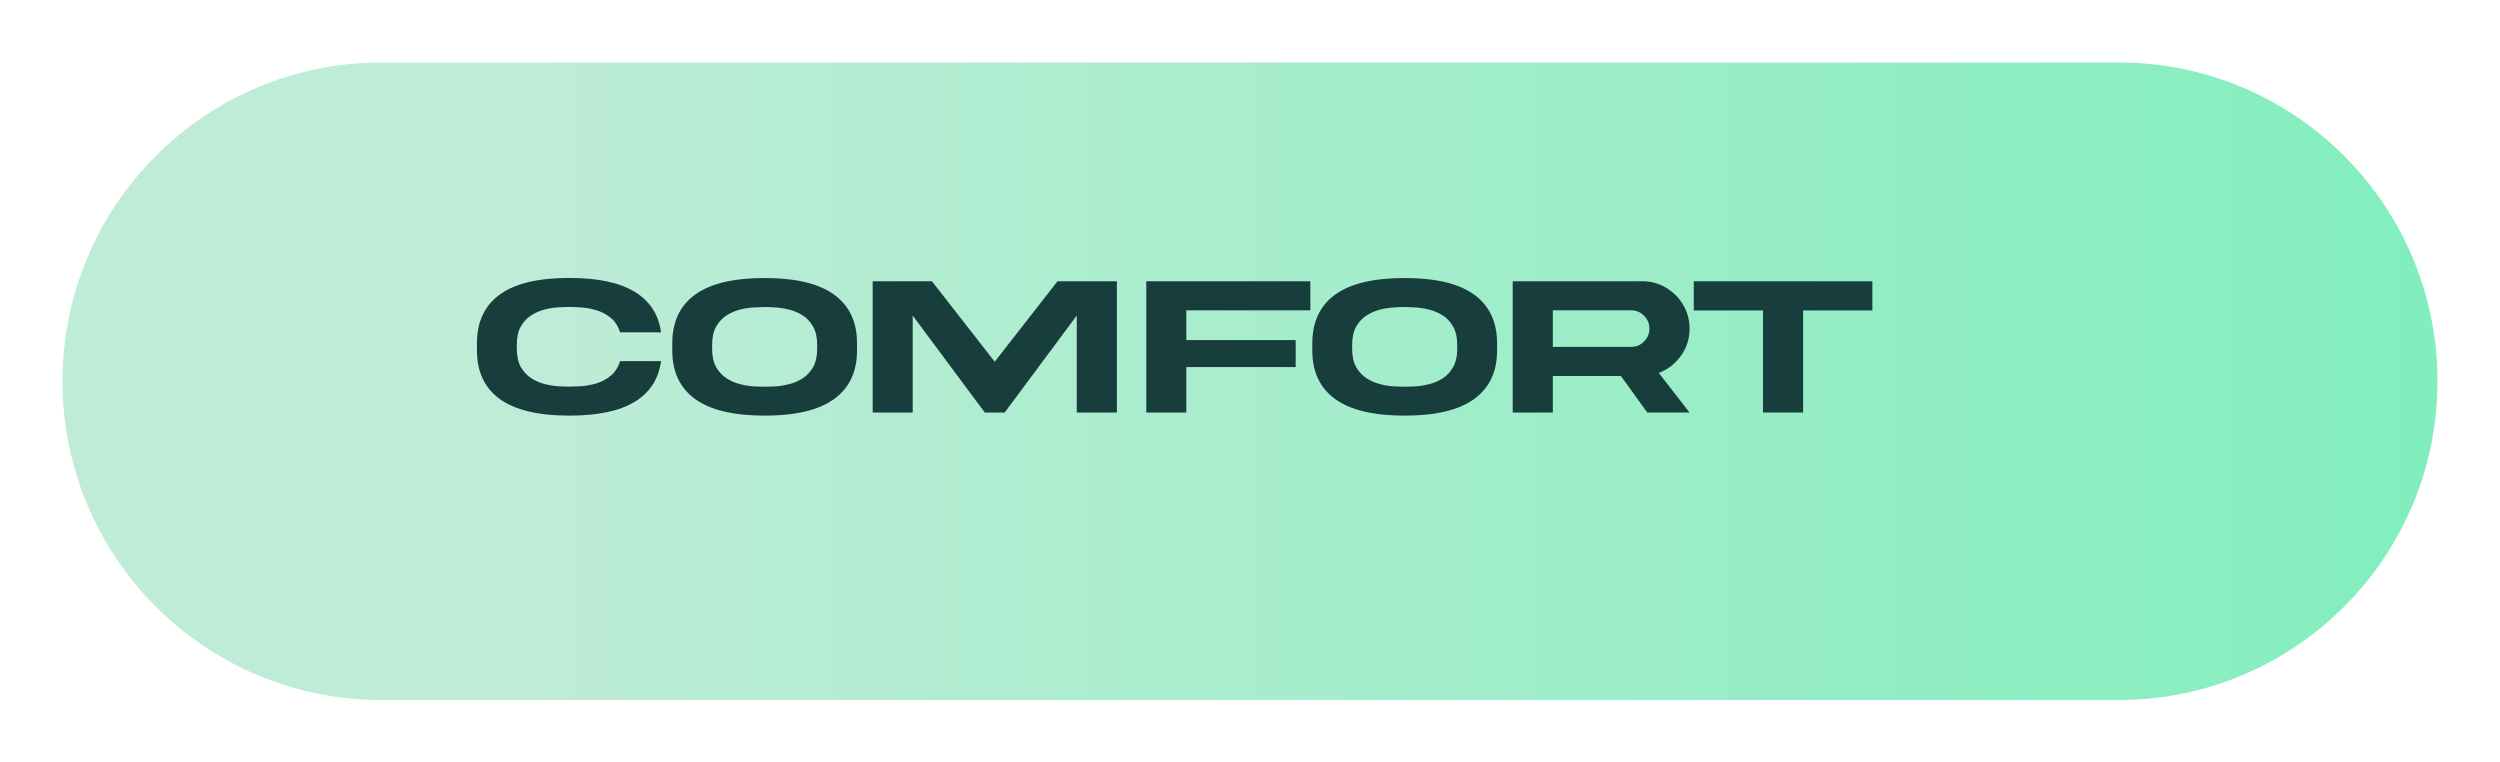 <svg width="200" height="61" viewBox="0 0 200 61" fill="none" xmlns="http://www.w3.org/2000/svg">
<g filter="url(#filter0_d_608_18014)">
<path d="M0 27.5C0 13.417 11.417 2 25.5 2H164.5C178.583 2 190 13.417 190 27.5V27.5C190 41.583 178.583 53 164.5 53H95H25.5C11.417 53 0 41.583 0 27.5V27.5Z" fill="url(#paint0_linear_608_18014)"/>
</g>
<path d="M45.547 30.93C45.776 30.93 46.083 30.919 46.469 30.898C46.859 30.872 47.266 30.799 47.688 30.68C48.109 30.555 48.495 30.352 48.844 30.07C49.193 29.789 49.448 29.396 49.609 28.891H52.883C52.69 30.323 51.987 31.409 50.773 32.148C49.56 32.883 47.818 33.25 45.547 33.25C43.062 33.25 41.208 32.807 39.984 31.922C38.766 31.037 38.156 29.74 38.156 28.031V27.453C38.156 25.745 38.766 24.448 39.984 23.562C41.208 22.677 43.062 22.234 45.547 22.234C47.818 22.234 49.56 22.604 50.773 23.344C51.987 24.078 52.69 25.159 52.883 26.586H49.609C49.448 26.086 49.193 25.695 48.844 25.414C48.495 25.133 48.109 24.932 47.688 24.812C47.266 24.688 46.859 24.615 46.469 24.594C46.083 24.568 45.776 24.555 45.547 24.555C45.339 24.555 45.06 24.565 44.711 24.586C44.367 24.602 44.003 24.656 43.617 24.75C43.232 24.844 42.867 24.997 42.523 25.211C42.18 25.424 41.896 25.724 41.672 26.109C41.453 26.49 41.344 26.984 41.344 27.594V27.883C41.344 28.492 41.453 28.99 41.672 29.375C41.896 29.755 42.18 30.055 42.523 30.273C42.867 30.487 43.232 30.641 43.617 30.734C44.003 30.828 44.367 30.885 44.711 30.906C45.06 30.922 45.339 30.93 45.547 30.93ZM68.562 28.039C68.562 29.742 67.951 31.037 66.727 31.922C65.508 32.807 63.656 33.25 61.172 33.25C58.682 33.25 56.828 32.807 55.609 31.922C54.391 31.037 53.781 29.742 53.781 28.039V27.461C53.781 25.753 54.391 24.456 55.609 23.57C56.828 22.685 58.682 22.242 61.172 22.242C63.656 22.242 65.508 22.685 66.727 23.57C67.951 24.456 68.562 25.753 68.562 27.461V28.039ZM56.969 27.891C56.969 28.5 57.078 28.997 57.297 29.383C57.521 29.763 57.805 30.062 58.148 30.281C58.492 30.495 58.857 30.648 59.242 30.742C59.628 30.836 59.992 30.893 60.336 30.914C60.685 30.93 60.964 30.938 61.172 30.938C61.38 30.938 61.656 30.93 62 30.914C62.344 30.893 62.708 30.836 63.094 30.742C63.484 30.648 63.852 30.495 64.195 30.281C64.539 30.062 64.82 29.763 65.039 29.383C65.263 28.997 65.375 28.5 65.375 27.891V27.602C65.375 26.992 65.263 26.497 65.039 26.117C64.82 25.732 64.539 25.432 64.195 25.219C63.852 25.005 63.484 24.852 63.094 24.758C62.708 24.664 62.344 24.609 62 24.594C61.656 24.573 61.38 24.562 61.172 24.562C60.964 24.562 60.685 24.573 60.336 24.594C59.992 24.609 59.628 24.664 59.242 24.758C58.857 24.852 58.492 25.005 58.148 25.219C57.805 25.432 57.521 25.732 57.297 26.117C57.078 26.497 56.969 26.992 56.969 27.602V27.891ZM84.602 22.5H89.352V33H86.141V25.242L80.375 33H78.781L73.016 25.242V33H69.812V22.5H74.555L79.578 28.938L84.602 22.5ZM104.828 24.828H94.906V27.203H103.656V29.367H94.906V33H91.703V22.5H104.828V24.828ZM119.766 28.039C119.766 29.742 119.154 31.037 117.93 31.922C116.711 32.807 114.859 33.25 112.375 33.25C109.885 33.25 108.031 32.807 106.812 31.922C105.594 31.037 104.984 29.742 104.984 28.039V27.461C104.984 25.753 105.594 24.456 106.812 23.57C108.031 22.685 109.885 22.242 112.375 22.242C114.859 22.242 116.711 22.685 117.93 23.57C119.154 24.456 119.766 25.753 119.766 27.461V28.039ZM108.172 27.891C108.172 28.5 108.281 28.997 108.5 29.383C108.724 29.763 109.008 30.062 109.352 30.281C109.695 30.495 110.06 30.648 110.445 30.742C110.831 30.836 111.195 30.893 111.539 30.914C111.888 30.93 112.167 30.938 112.375 30.938C112.583 30.938 112.859 30.93 113.203 30.914C113.547 30.893 113.911 30.836 114.297 30.742C114.688 30.648 115.055 30.495 115.398 30.281C115.742 30.062 116.023 29.763 116.242 29.383C116.466 28.997 116.578 28.5 116.578 27.891V27.602C116.578 26.992 116.466 26.497 116.242 26.117C116.023 25.732 115.742 25.432 115.398 25.219C115.055 25.005 114.688 24.852 114.297 24.758C113.911 24.664 113.547 24.609 113.203 24.594C112.859 24.573 112.583 24.562 112.375 24.562C112.167 24.562 111.888 24.573 111.539 24.594C111.195 24.609 110.831 24.664 110.445 24.758C110.06 24.852 109.695 25.005 109.352 25.219C109.008 25.432 108.724 25.732 108.5 26.117C108.281 26.497 108.172 26.992 108.172 27.602V27.891ZM135.164 26.289C135.164 27.102 134.935 27.826 134.477 28.461C134.023 29.096 133.432 29.555 132.703 29.836L135.164 33H131.781L129.672 30.078H124.227V33H121.016V22.5H121.164H124.227H131.375C132.073 22.5 132.708 22.672 133.281 23.016C133.854 23.354 134.31 23.81 134.648 24.383C134.992 24.956 135.164 25.591 135.164 26.289ZM124.227 24.828V27.75H130.5C130.901 27.75 131.242 27.607 131.523 27.32C131.81 27.034 131.953 26.69 131.953 26.289C131.953 25.888 131.81 25.544 131.523 25.258C131.242 24.971 130.901 24.828 130.5 24.828H124.227ZM149.789 22.5V24.836H144.25V33H141.039V24.836H135.5V22.5H149.789Z" fill="#183D3D"/>
<defs>
<filter id="filter0_d_608_18014" x="0" y="0" width="200" height="61" filterUnits="userSpaceOnUse" color-interpolation-filters="sRGB">
<feFlood flood-opacity="0" result="BackgroundImageFix"/>
<feColorMatrix in="SourceAlpha" type="matrix" values="0 0 0 0 0 0 0 0 0 0 0 0 0 0 0 0 0 0 127 0" result="hardAlpha"/>
<feOffset dx="5" dy="3"/>
<feGaussianBlur stdDeviation="2.5"/>
<feComposite in2="hardAlpha" operator="out"/>
<feColorMatrix type="matrix" values="0 0 0 0 0 0 0 0 0 0 0 0 0 0 0 0 0 0 0.25 0"/>
<feBlend mode="normal" in2="BackgroundImageFix" result="effect1_dropShadow_608_18014"/>
<feBlend mode="normal" in="SourceGraphic" in2="effect1_dropShadow_608_18014" result="shape"/>
</filter>
<linearGradient id="paint0_linear_608_18014" x1="0" y1="27.5" x2="190" y2="27.5" gradientUnits="userSpaceOnUse">
<stop offset="0.2" stop-color="#BEECD7"/>
<stop offset="1" stop-color="#82EEBD"/>
</linearGradient>
</defs>
</svg>
